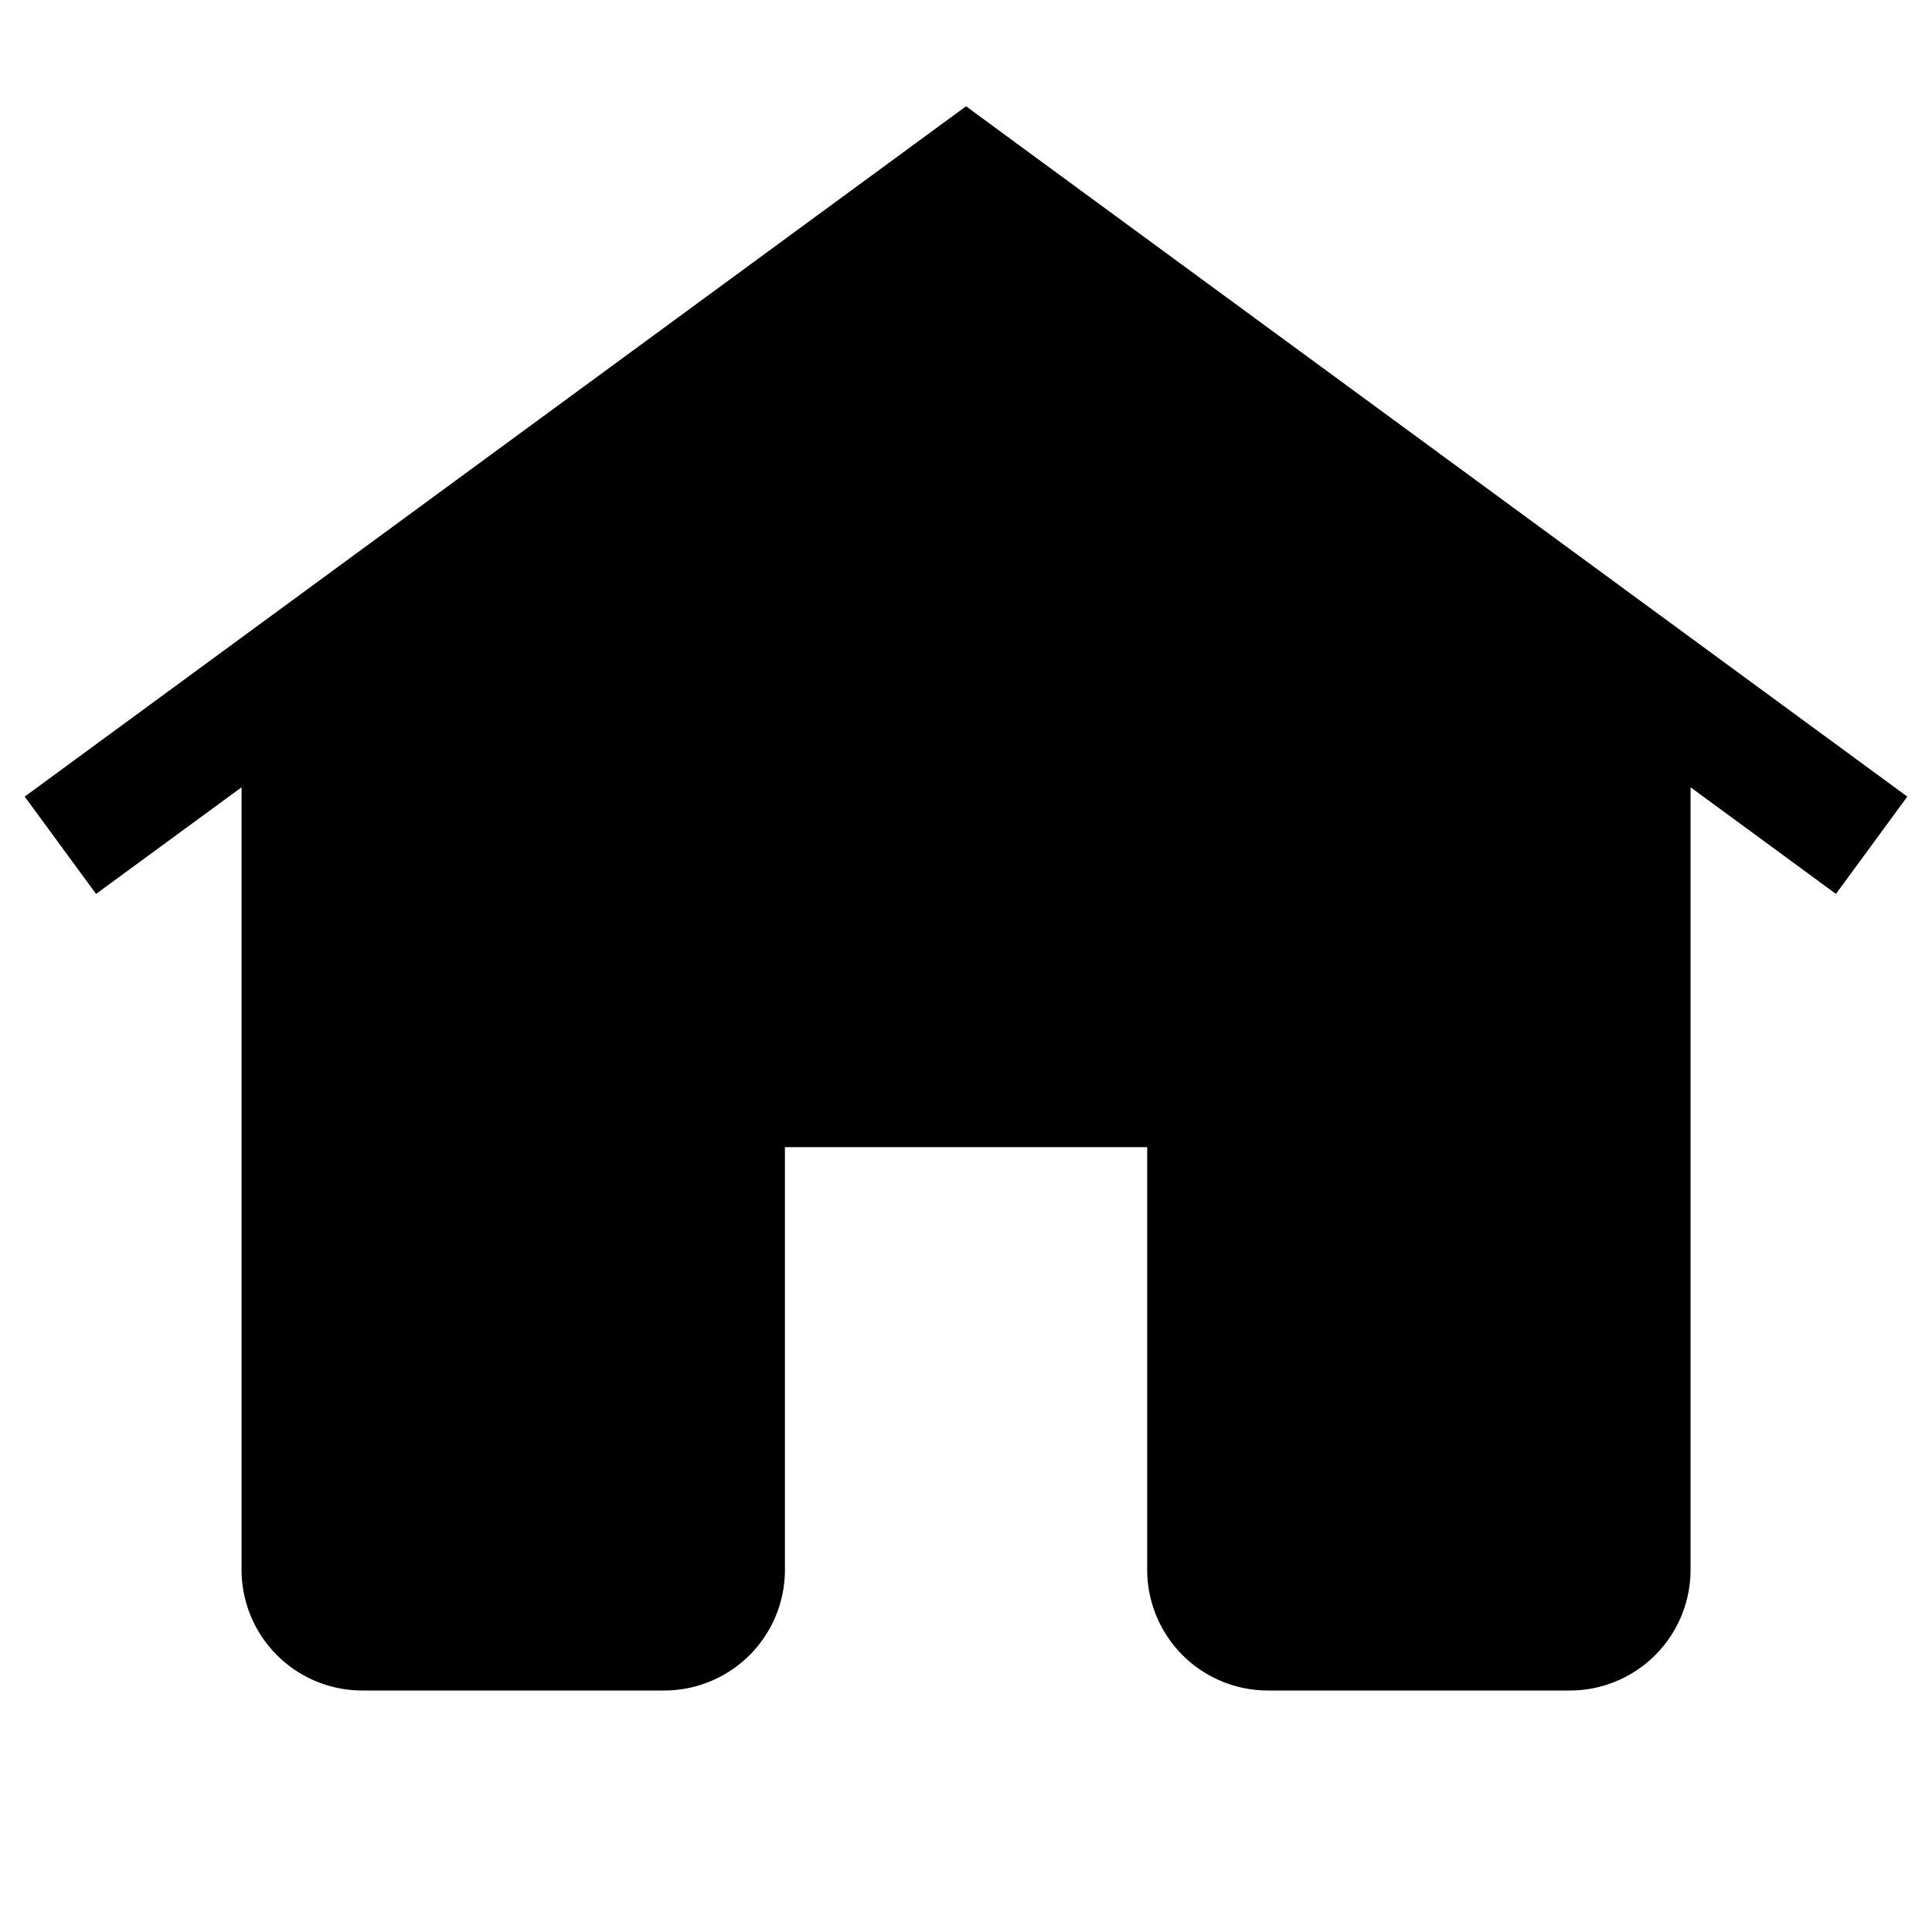 <svg viewBox="0 0 32 32" xmlns="http://www.w3.org/2000/svg"><path fill-rule="evenodd" d="M16.591 2.194l-.59-.434-.592.434-15 11 1.182 1.612 2.41-1.766V26a2 2 0 002 2h5a2 2 0 002-2v-7h6v7a2 2 0 002 2h5a2 2 0 002-2V13.04l2.408 1.766 1.182-1.612-15-11z"/></svg>